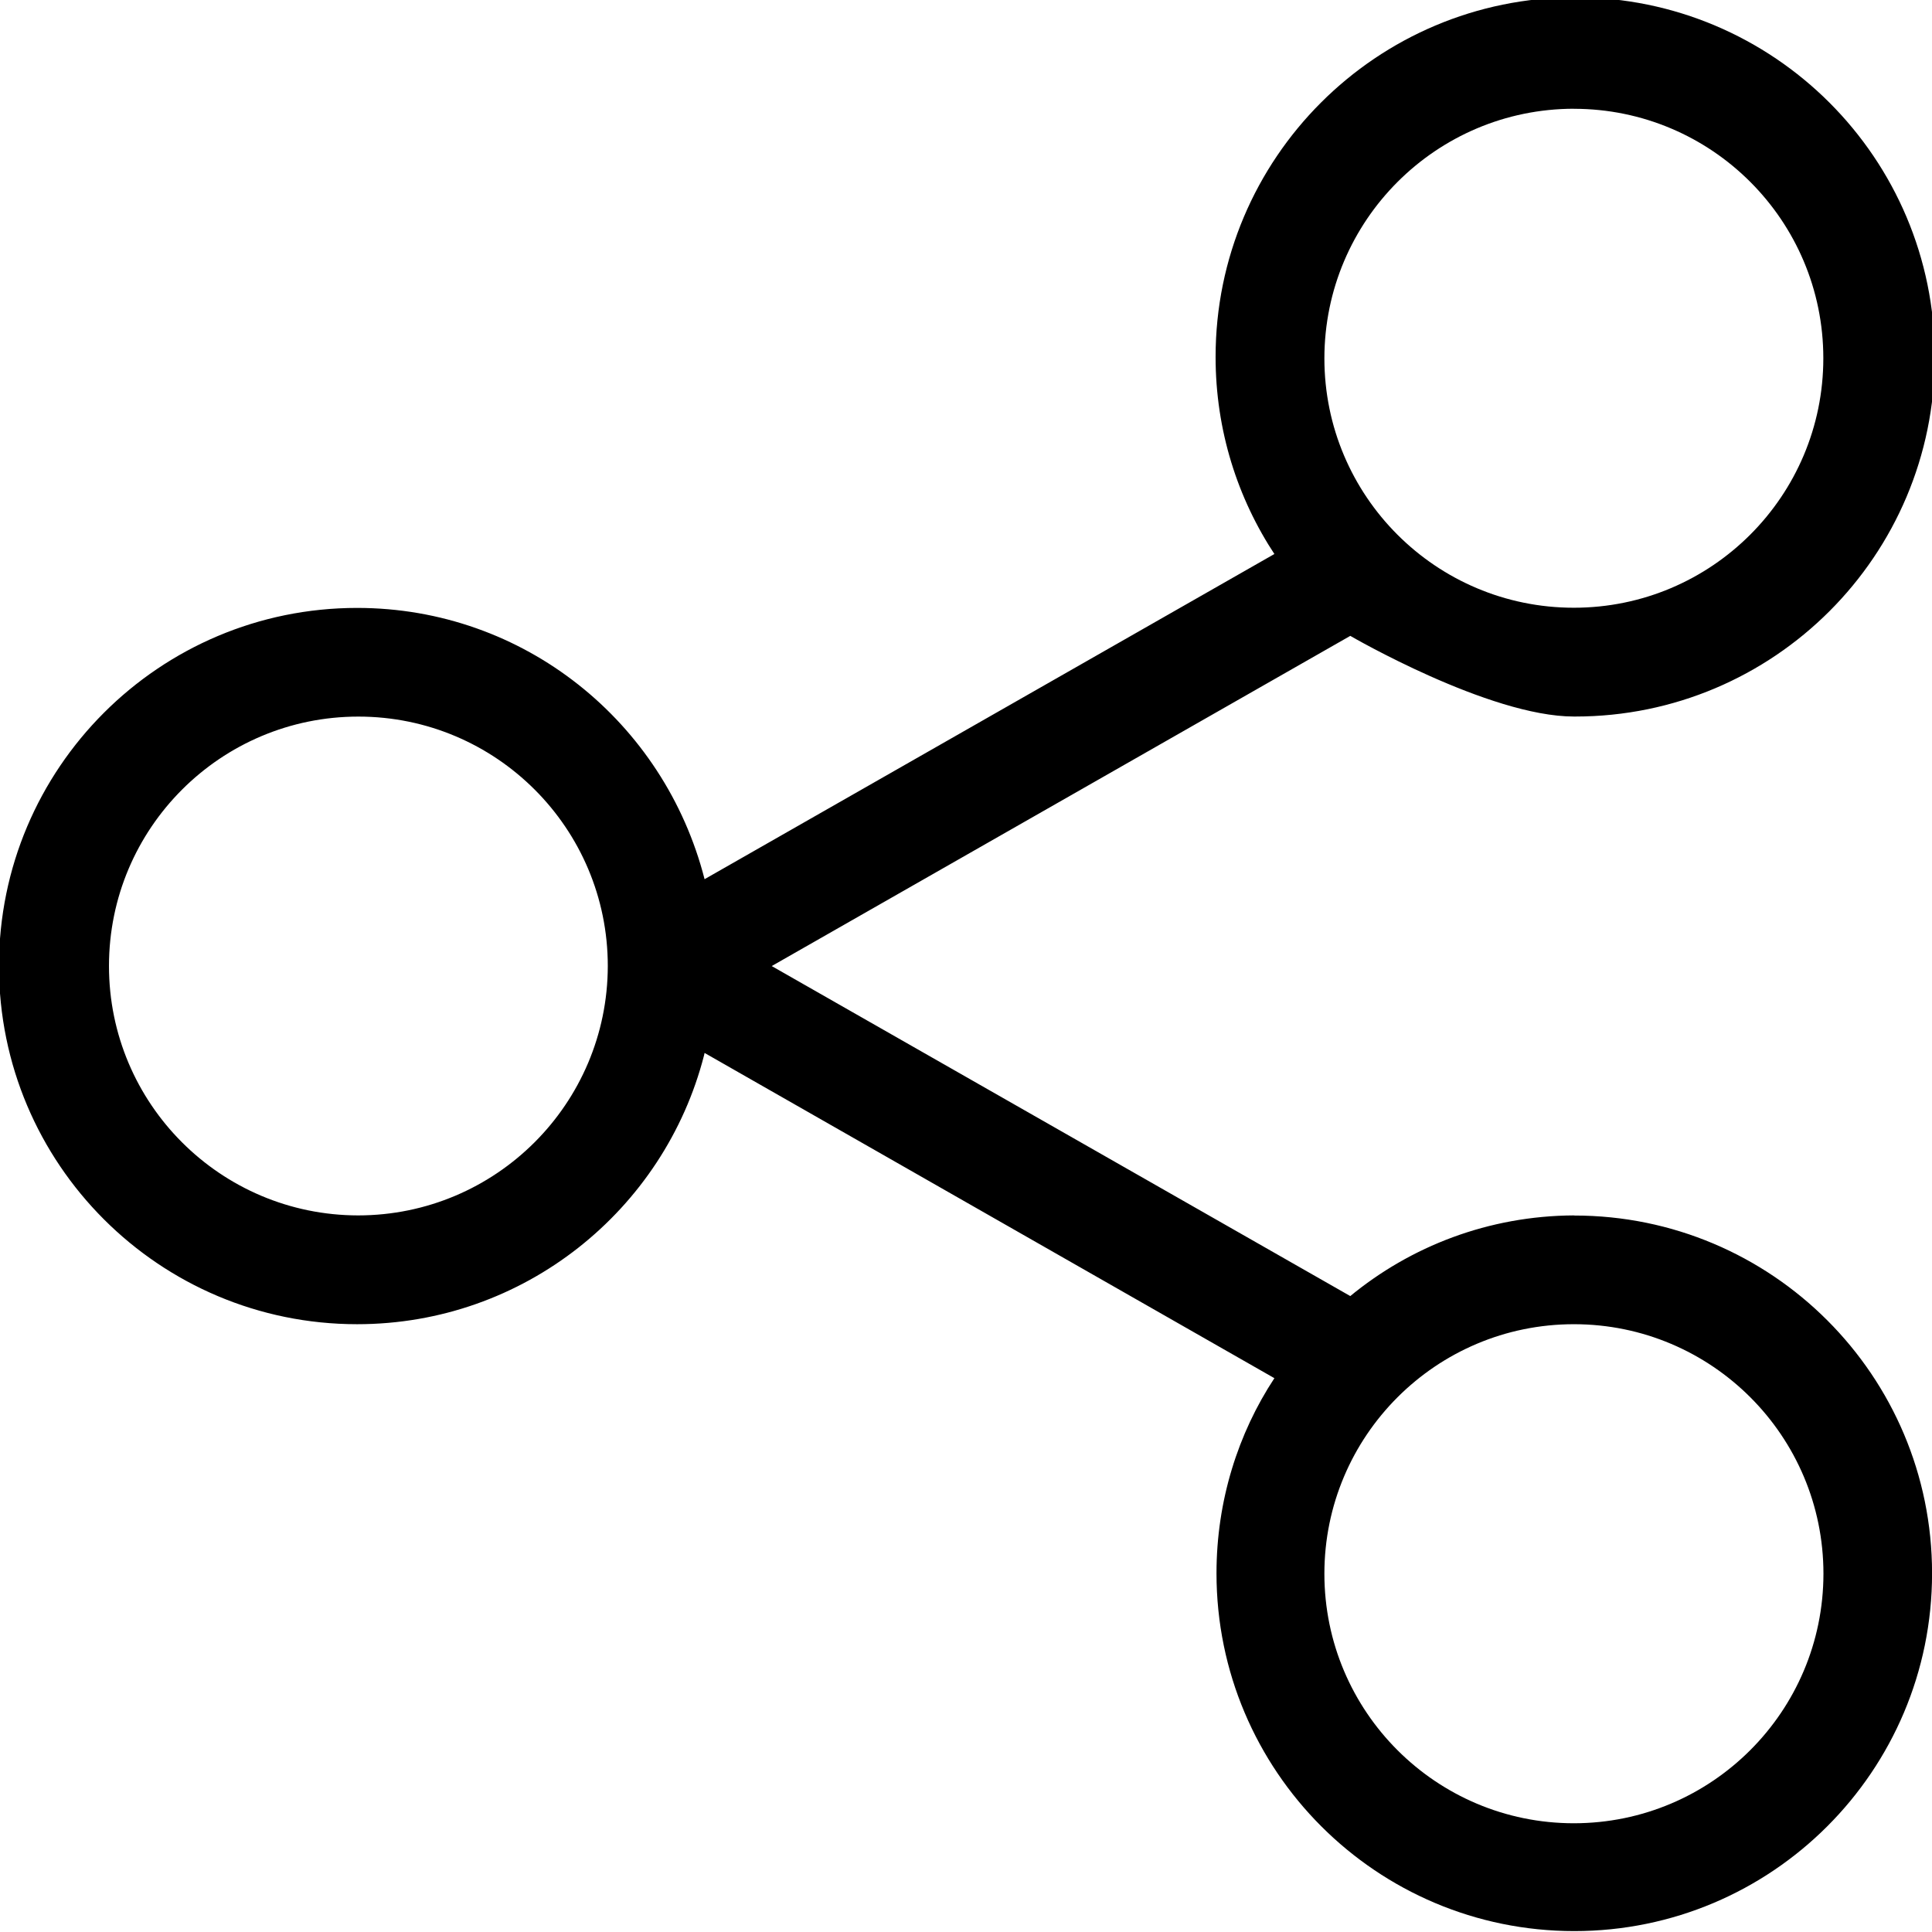 <!-- Generated by IcoMoon.io -->
<svg version="1.1" xmlns="http://www.w3.org/2000/svg" width="32" height="32" viewBox="0 0 32 32">
<title>share</title>
<path d="M26.069 20.131c-1.412 0.007-2.704 0.51-3.714 1.344l0.010-0.008-9.583-5.466 9.583-5.469s2.297 1.336 3.704 1.336c0.006 0 0.014 0 0.021 0 3.289 0 5.956-2.666 5.956-5.956s-2.666-5.956-5.956-5.956c-3.289 0-5.956 2.666-5.956 5.956 0 1.214 0.363 2.344 0.988 3.286l-0.014-0.022-9.438 5.386c-0.666-2.601-2.989-4.493-5.755-4.493-3.276 0-5.932 2.656-5.932 5.932s2.656 5.932 5.932 5.932c2.765 0 5.088-1.892 5.746-4.452l0.009-0.041 9.438 5.387c-0.601 0.912-0.959 2.030-0.959 3.232 0 3.273 2.653 5.926 5.926 5.926s5.926-2.653 5.926-5.926c0-3.273-2.653-5.926-5.926-5.926-0.002 0-0.005 0-0.007 0h0zM26.069 1.802c2.282 0.001 4.131 1.851 4.131 4.132s-1.85 4.132-4.132 4.132c-2.282 0-4.132-1.849-4.132-4.131v-0c0.002-2.282 1.852-4.132 4.134-4.134h0zM5.933 20.131c-2.28-0.002-4.128-1.851-4.128-4.131 0-2.282 1.85-4.131 4.131-4.131s4.131 1.85 4.131 4.131c0 0 0 0.001 0 0.001v-0c-0.004 2.281-1.853 4.128-4.134 4.13h-0zM26.069 30.199c-2.283-0-4.133-1.851-4.133-4.133s1.851-4.133 4.133-4.133 4.133 1.851 4.133 4.133v0c-0.002 2.282-1.852 4.132-4.134 4.133h-0z"></path>
</svg>
